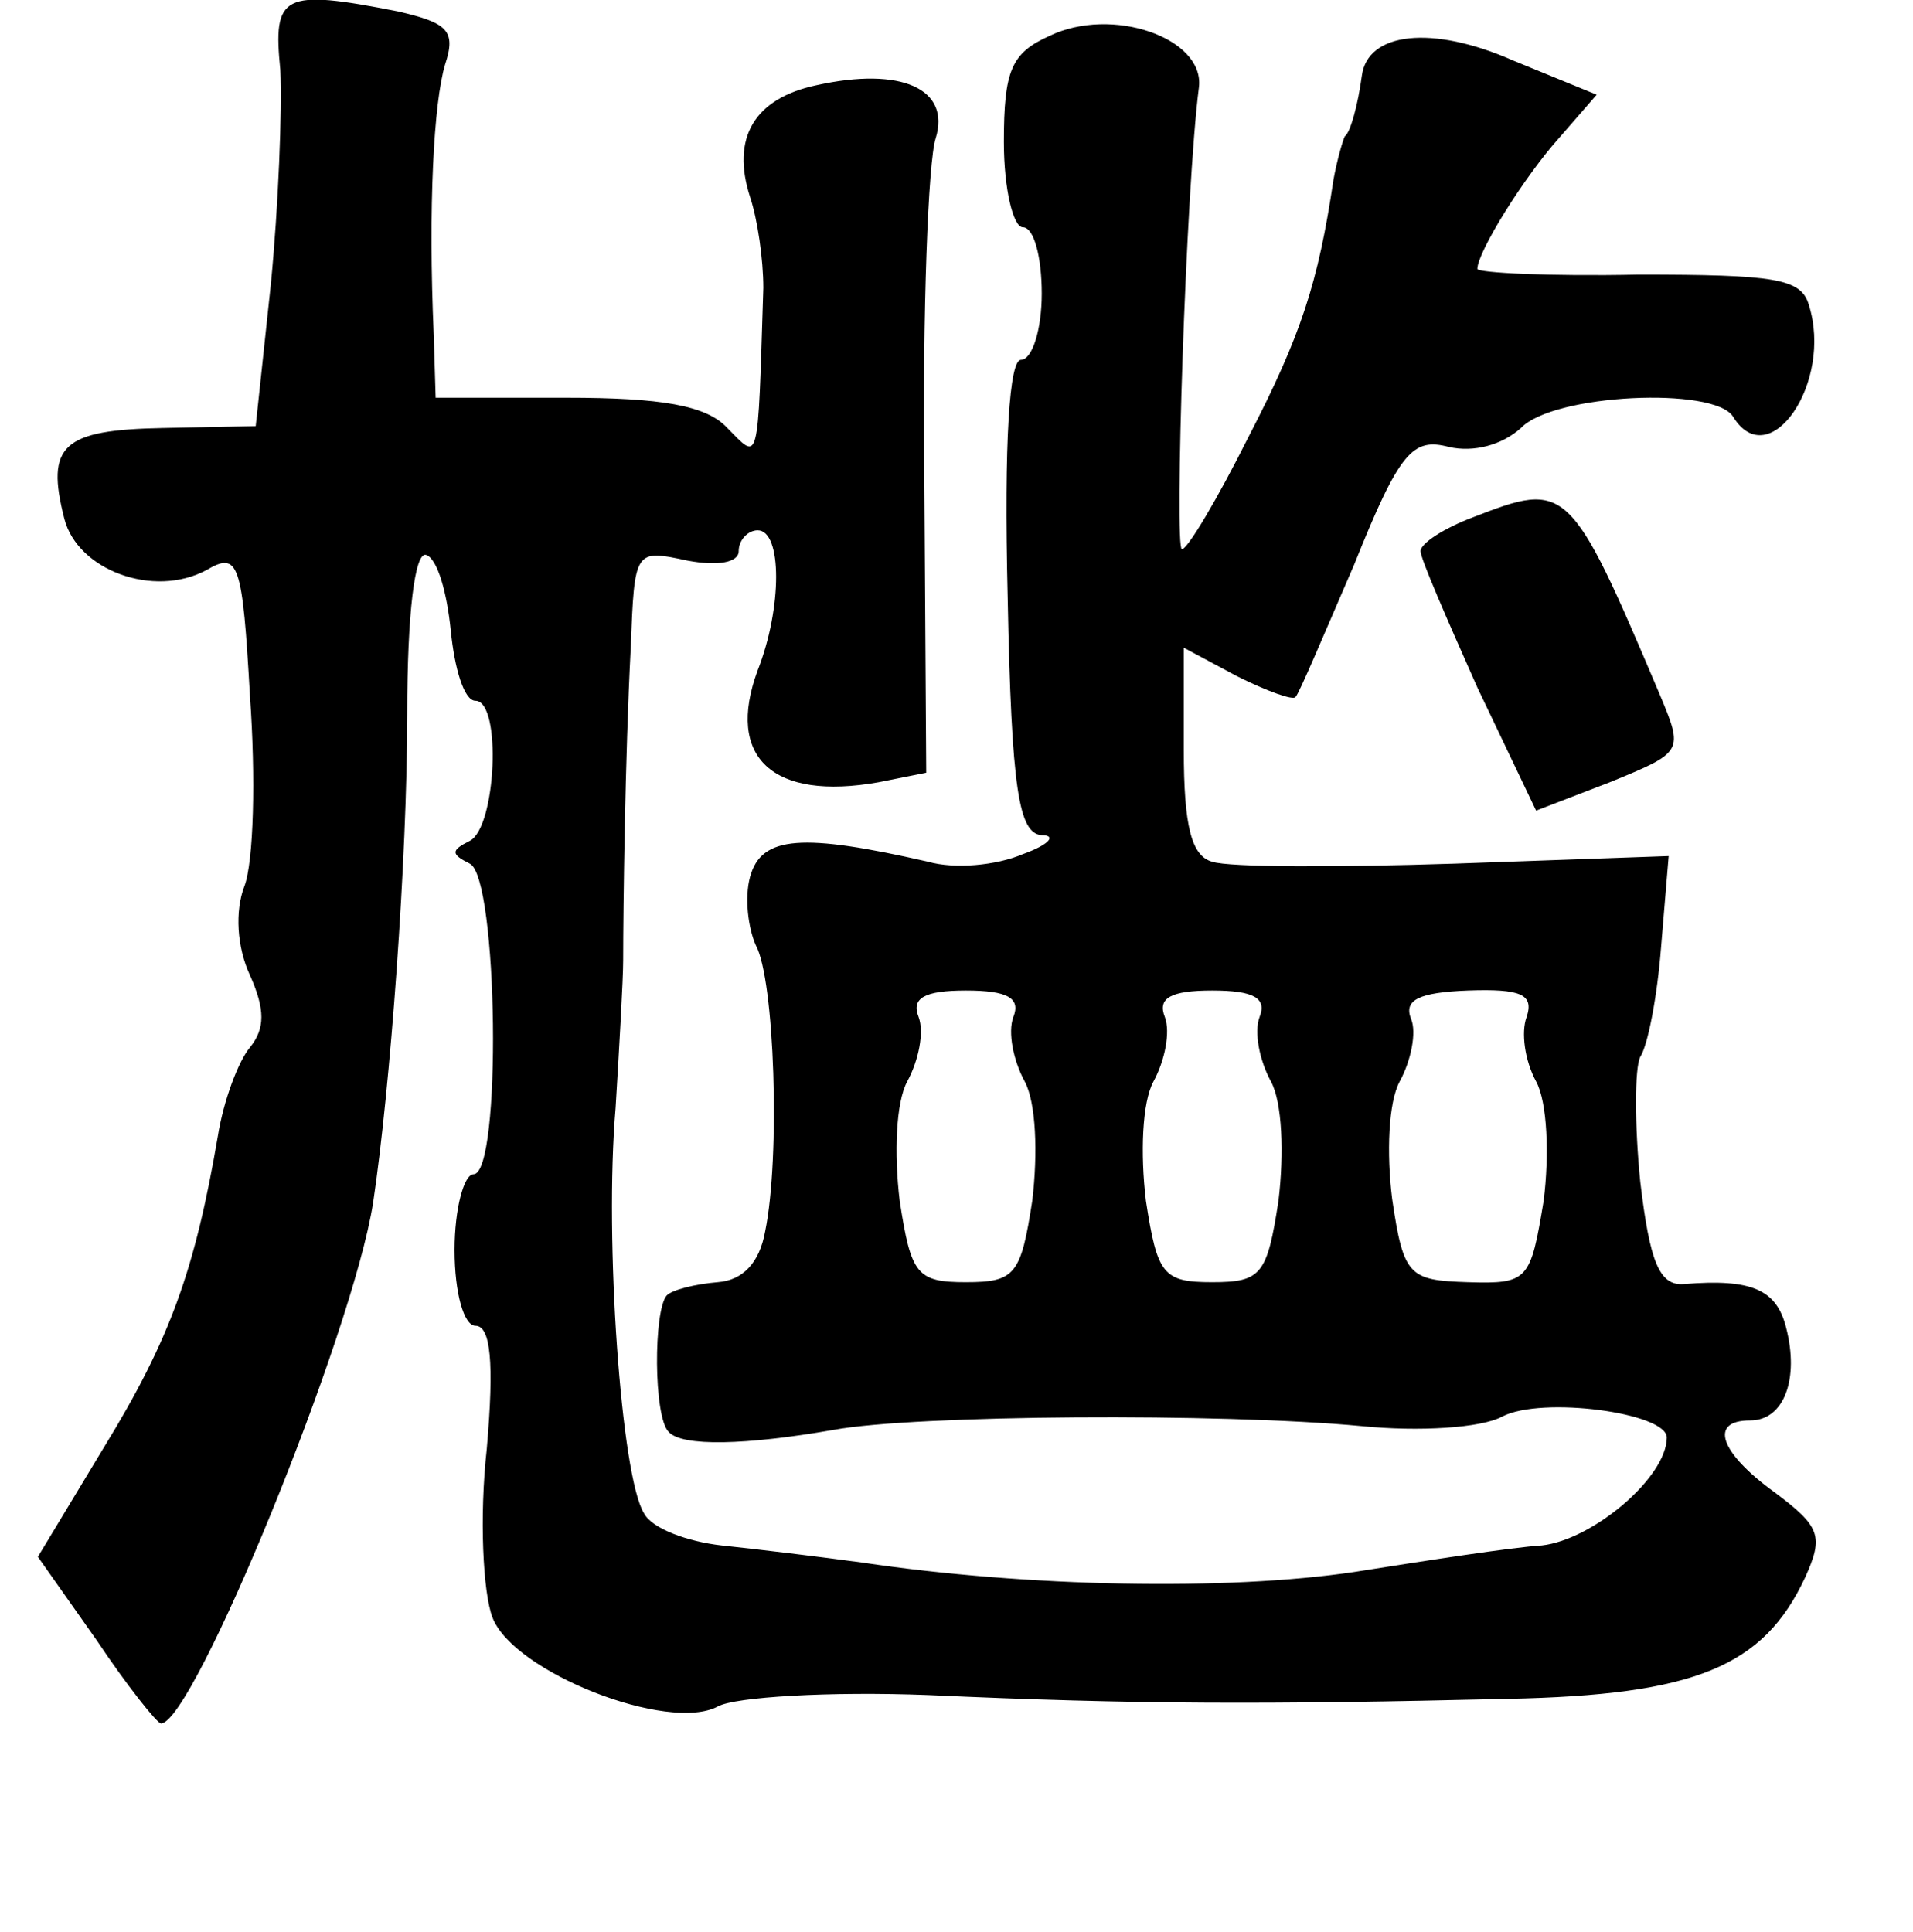<?xml version="1.0" standalone="no"?>
<!DOCTYPE svg PUBLIC "-//W3C//DTD SVG 20010904//EN"
 "http://www.w3.org/TR/2001/REC-SVG-20010904/DTD/svg10.dtd">
<svg version="1.0" xmlns="http://www.w3.org/2000/svg"
 width="101pt" height="102pt" viewBox="0 0 101 102"
 preserveAspectRatio="xMidYMid meet">
<g transform="translate(0,102) scale(0.1,-0.1)"
fill="#000000" stroke="none">
<path d="M148 983 c1 -21 -1 -72 -5 -113 l-8 -75 -49 -1 c-53 -1 -62 -9 -52
-48 7 -27 47 -42 75 -27 17 10 19 4 23 -67 3 -42 2 -87 -3 -100 -5 -13 -4 -32
3 -47 8 -18 8 -28 0 -38 -6 -7 -14 -28 -17 -47 -12 -70 -25 -107 -60 -164
l-35 -58 31 -44 c16 -24 32 -44 34 -44 17 0 101 205 112 275 9 60 18 181 18
258 0 53 4 86 10 84 6 -2 11 -20 13 -40 2 -20 7 -37 13 -37 14 0 11 -67 -3
-74 -10 -5 -10 -7 0 -12 15 -7 17 -164 2 -164 -5 0 -10 -18 -10 -40 0 -23 5
-40 11 -40 8 0 10 -19 6 -65 -4 -36 -2 -76 3 -89 11 -29 93 -61 119 -47 9 5
59 8 111 6 110 -5 179 -5 306 -2 99 2 135 17 157 64 10 22 8 27 -16 45 -29 21
-35 38 -13 38 18 0 26 22 19 49 -5 20 -18 26 -54 23 -13 -1 -18 12 -23 54 -3
30 -3 60 0 66 4 6 9 32 11 58 l4 48 -113 -4 c-62 -2 -119 -2 -128 1 -11 3 -15
19 -15 59 l0 54 28 -15 c16 -8 30 -13 31 -11 2 2 15 33 31 70 24 60 31 67 50
62 13 -3 28 1 38 10 17 18 102 22 112 6 19 -31 53 18 40 59 -4 14 -18 16 -90
16 -47 -1 -85 1 -85 3 0 9 25 49 43 69 l20 23 -44 18 c-43 19 -77 15 -80 -8
-2 -15 -6 -30 -9 -32 -1 -2 -4 -12 -6 -23 -8 -54 -17 -82 -45 -136 -16 -32
-32 -59 -35 -59 -4 0 2 190 9 244 3 26 -46 43 -79 27 -20 -9 -24 -18 -24 -56
0 -25 5 -45 10 -45 6 0 10 -16 10 -35 0 -19 -5 -35 -11 -35 -6 0 -9 -42 -7
-125 2 -103 6 -125 18 -126 8 0 4 -5 -10 -10 -14 -6 -36 -8 -50 -4 -66 15 -88
14 -94 -8 -3 -11 -1 -27 3 -36 10 -18 13 -112 5 -151 -3 -17 -12 -26 -25 -27
-12 -1 -24 -4 -27 -7 -7 -8 -7 -64 1 -72 7 -8 41 -7 87 1 43 8 205 9 279 2 30
-3 63 -1 74 5 21 11 87 2 87 -11 0 -21 -39 -54 -66 -57 -16 -1 -61 -8 -99 -14
-67 -10 -173 -8 -260 5 -22 3 -55 7 -74 9 -18 2 -37 9 -41 17 -12 19 -21 144
-15 214 2 33 4 68 4 78 0 27 1 107 4 165 2 52 2 52 30 46 16 -3 27 -1 27 5 0
6 5 11 10 11 13 0 13 -41 0 -74 -17 -46 8 -69 64 -59 l25 5 -1 157 c-1 86 2
166 6 178 8 26 -18 38 -63 28 -33 -7 -45 -28 -35 -59 4 -12 7 -33 7 -48 -3
-96 -2 -91 -19 -74 -11 12 -35 16 -85 16 l-69 0 -1 33 c-3 68 0 123 6 143 6
18 1 22 -25 28 -61 12 -66 9 -62 -31z m387 -500 c-3 -8 0 -23 6 -34 6 -11 7
-38 4 -63 -6 -39 -9 -43 -35 -43 -26 0 -29 4 -35 43 -3 25 -2 52 4 63 6 11 9
26 6 34 -4 10 3 14 25 14 22 0 29 -4 25 -14z m130 0 c-3 -8 0 -23 6 -34 6 -11
7 -38 4 -63 -6 -39 -9 -43 -35 -43 -26 0 -29 4 -35 43 -3 25 -2 52 4 63 6 11
9 26 6 34 -4 10 3 14 25 14 22 0 29 -4 25 -14z m141 0 c-3 -8 -1 -23 5 -34 6
-11 7 -39 4 -63 -7 -42 -8 -44 -40 -43 -31 1 -34 3 -40 44 -3 24 -2 51 4 62 6
11 9 26 6 33 -4 10 4 14 30 15 28 1 35 -2 31 -14z"/>
<path d="M778 747 c-16 -6 -28 -14 -28 -18 0 -4 14 -36 30 -72 l31 -65 39 15
c39 16 39 16 26 47 -47 111 -49 112 -98 93z"/>
</g>
</svg>
